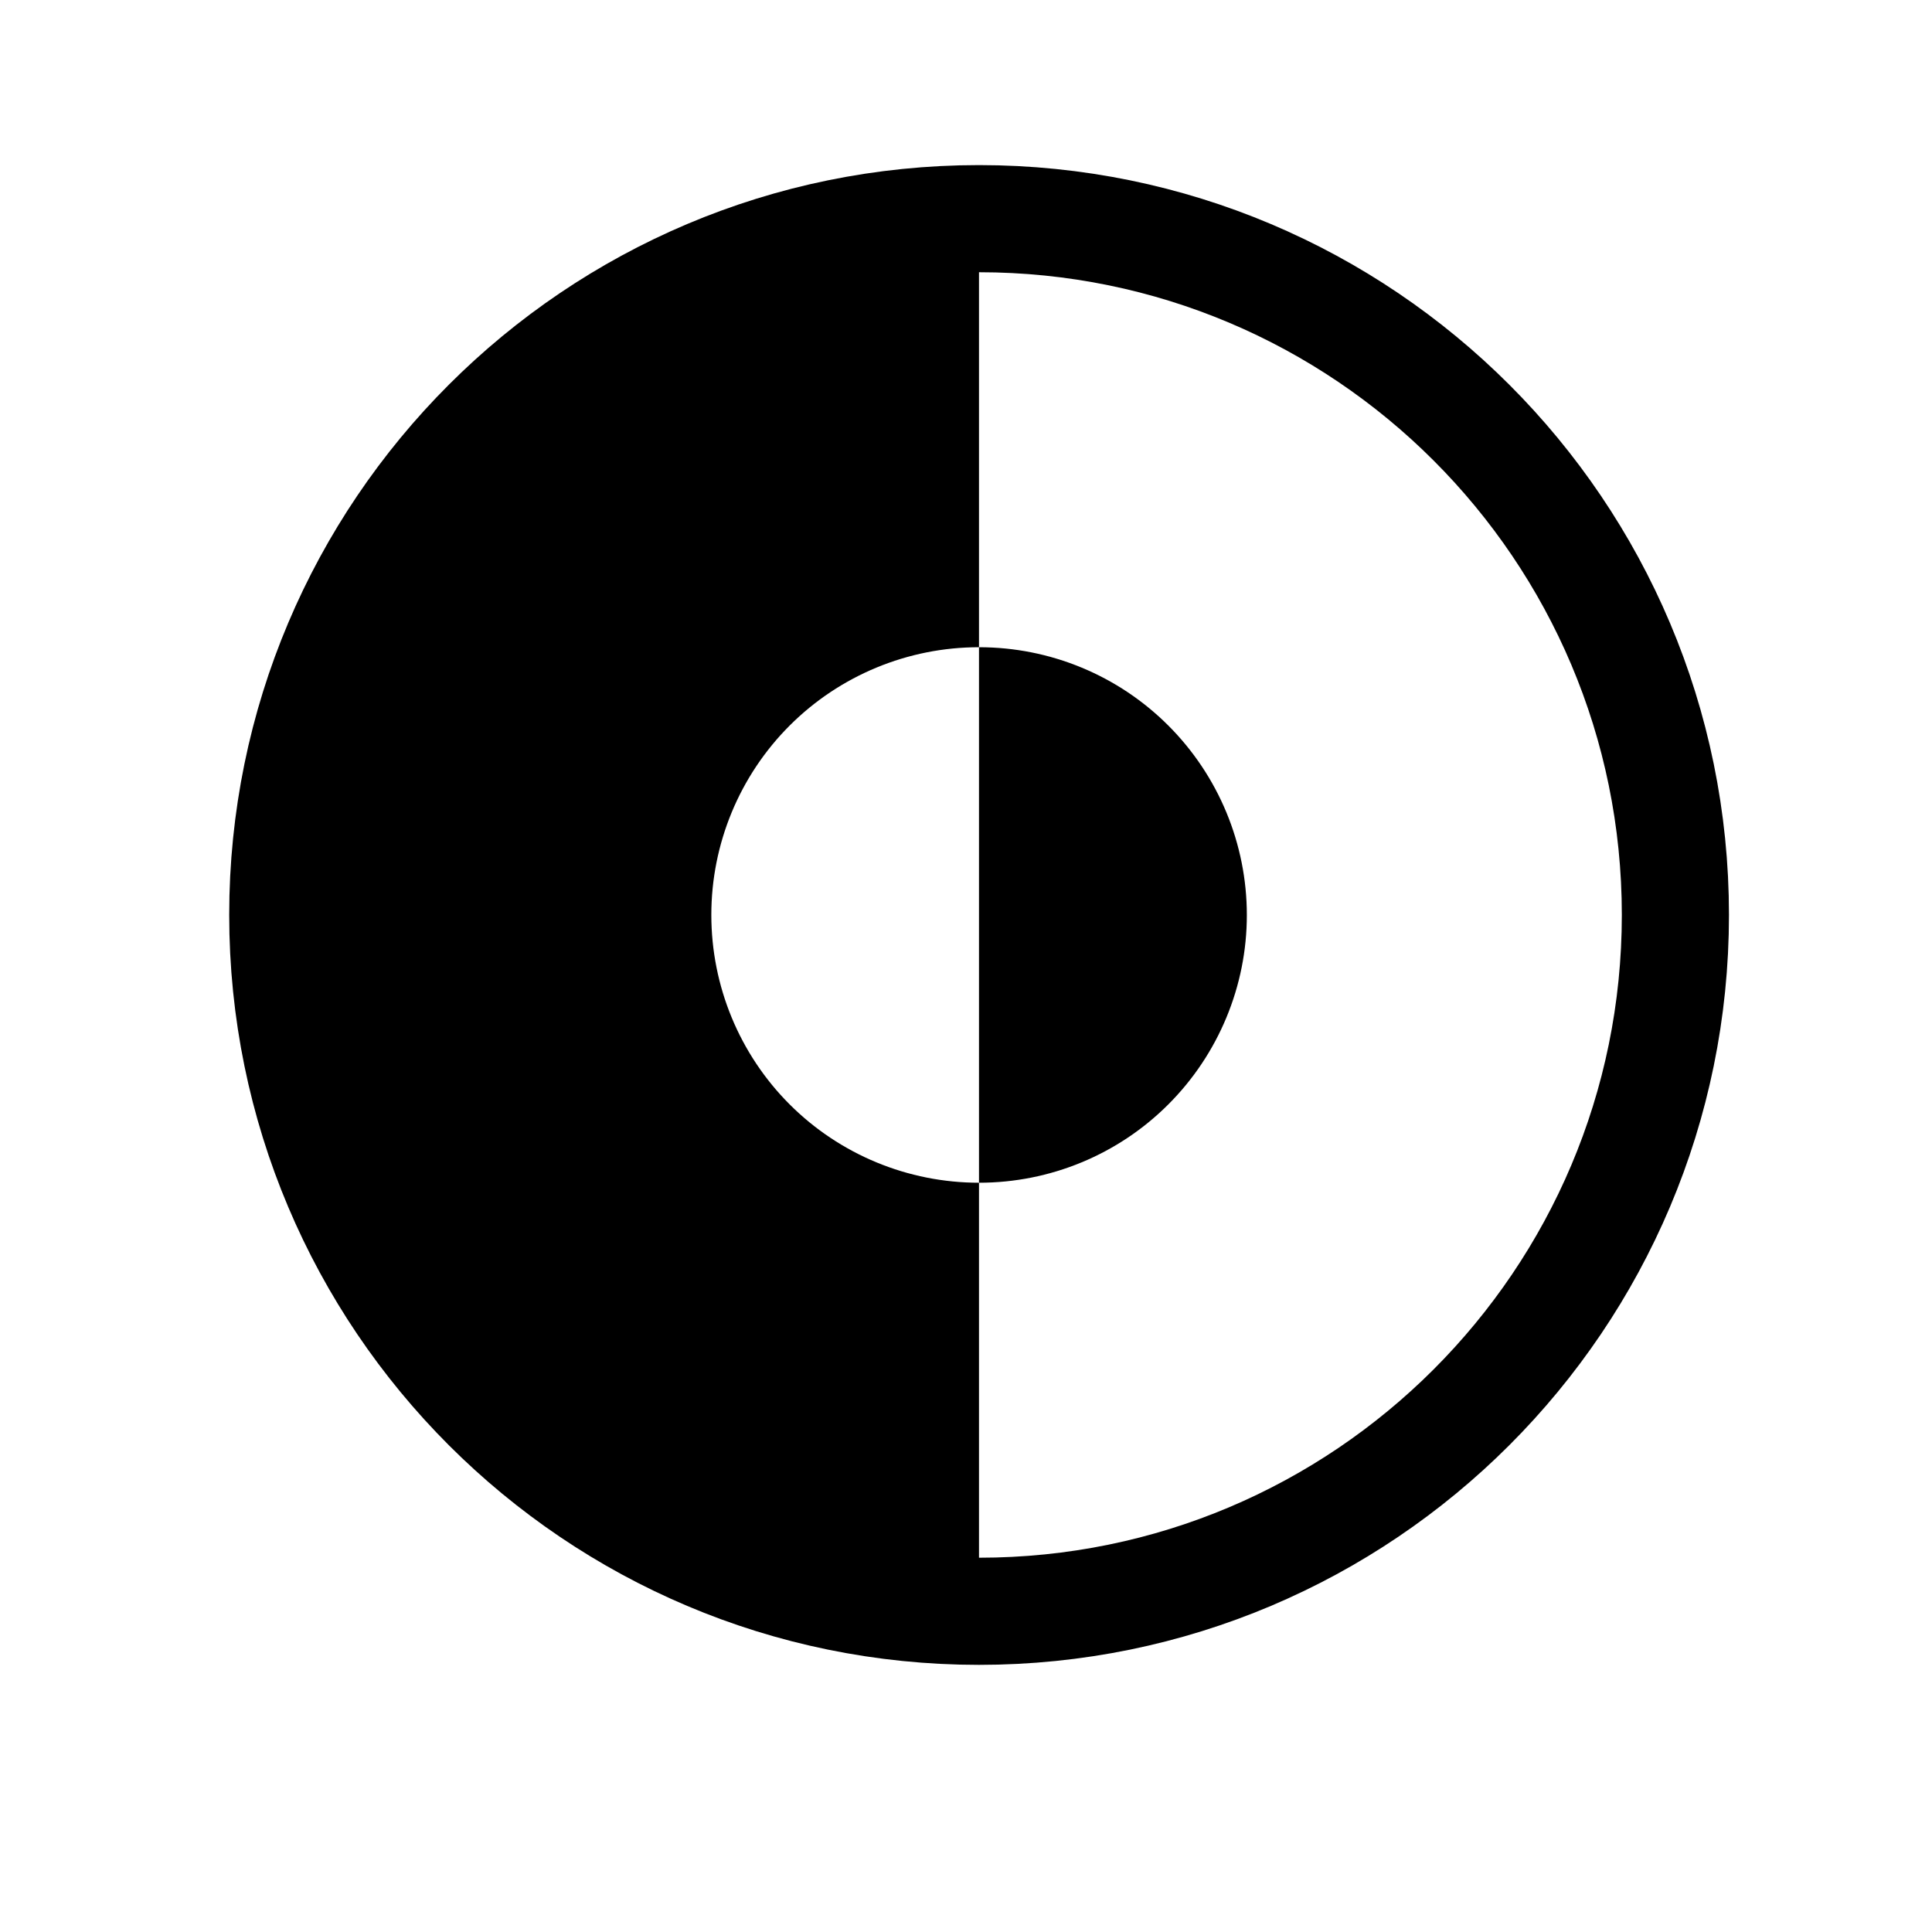 <svg width="11" height="11" viewBox="0 0 11 11" fill="none" xmlns="http://www.w3.org/2000/svg">
<g clip-path="url(#clip0_201_11180)">
<path d="M5.574 9.174C7.764 9.174 9.539 7.399 9.539 5.209C9.539 3.02 7.764 1.245 5.574 1.245C3.385 1.245 1.61 3.02 1.61 5.209C1.61 7.399 3.385 9.174 5.574 9.174Z" stroke="black" stroke-width="0.61" stroke-miterlimit="10"/>
<path d="M5.574 3.685V6.734C5.979 6.734 6.366 6.574 6.652 6.288C6.938 6.002 7.099 5.614 7.099 5.21C7.099 4.805 6.938 4.417 6.652 4.131C6.366 3.845 5.979 3.685 5.574 3.685Z" fill="black"/>
<path d="M5.574 1.245V3.685C5.17 3.685 4.782 3.845 4.496 4.131C4.21 4.417 4.05 4.805 4.05 5.209C4.05 5.614 4.21 6.002 4.496 6.288C4.782 6.574 5.17 6.734 5.574 6.734V9.174C3.385 9.174 1.61 7.399 1.61 5.209C1.61 3.02 3.385 1.245 5.574 1.245Z" fill="black"/>
</g>
<defs>
<clipPath id="clip0_201_11180">
<rect width="9.759" height="9.759" fill="white" transform="translate(0.695 0.33)"/>
</clipPath>
</defs>
</svg>
